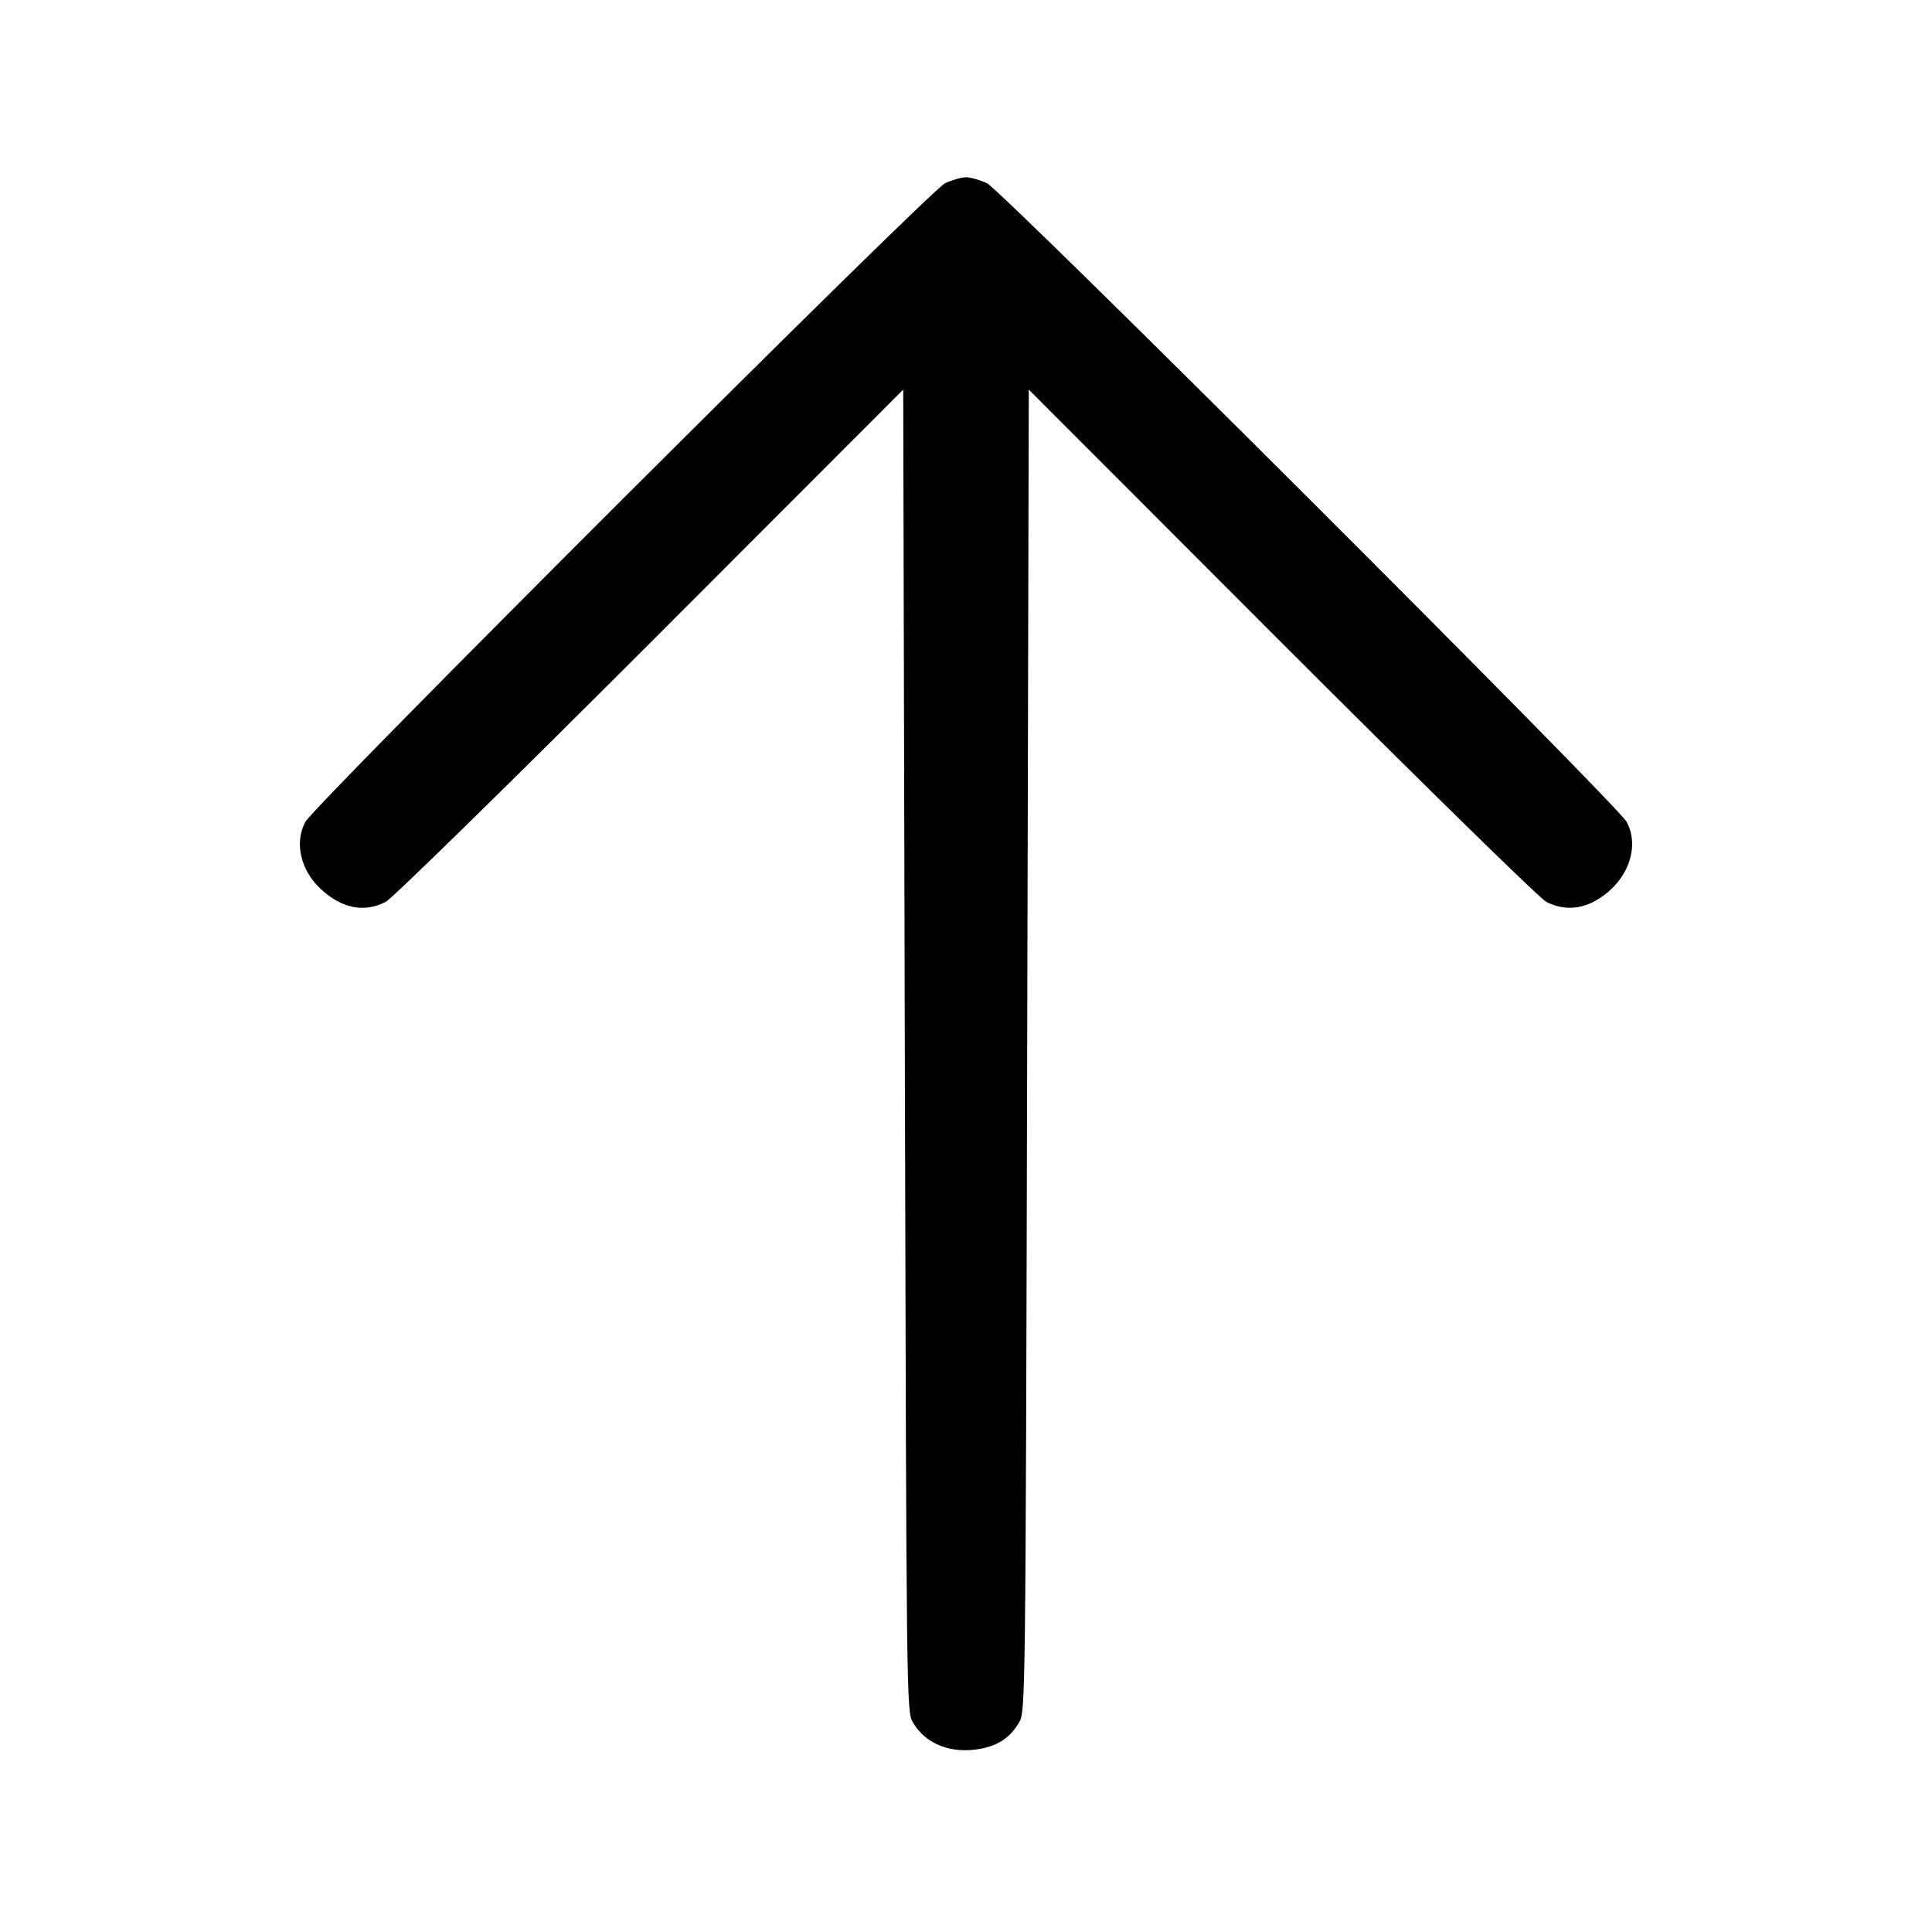 <svg viewBox="0 0 24 24" xmlns="http://www.w3.org/2000/svg"><path d="M11.740 2.276 C 11.553 2.363,3.906 9.997,3.793 10.210 C 3.654 10.469,3.734 10.811,3.986 11.045 C 4.246 11.286,4.526 11.341,4.792 11.203 C 4.874 11.160,6.331 9.733,8.080 7.983 L 11.220 4.840 11.240 13.050 C 11.260 21.170,11.261 21.261,11.340 21.396 C 11.501 21.669,11.818 21.792,12.185 21.723 C 12.404 21.682,12.551 21.581,12.660 21.396 C 12.739 21.261,12.740 21.170,12.760 13.050 L 12.780 4.840 15.920 7.983 C 17.669 9.733,19.126 11.160,19.208 11.203 C 19.397 11.301,19.602 11.301,19.792 11.204 C 20.198 10.994,20.386 10.545,20.207 10.210 C 20.094 9.997,12.447 2.363,12.260 2.276 C 12.172 2.235,12.055 2.202,12.000 2.202 C 11.945 2.202,11.828 2.235,11.740 2.276 " stroke="none" fill-rule="evenodd"></path></svg>